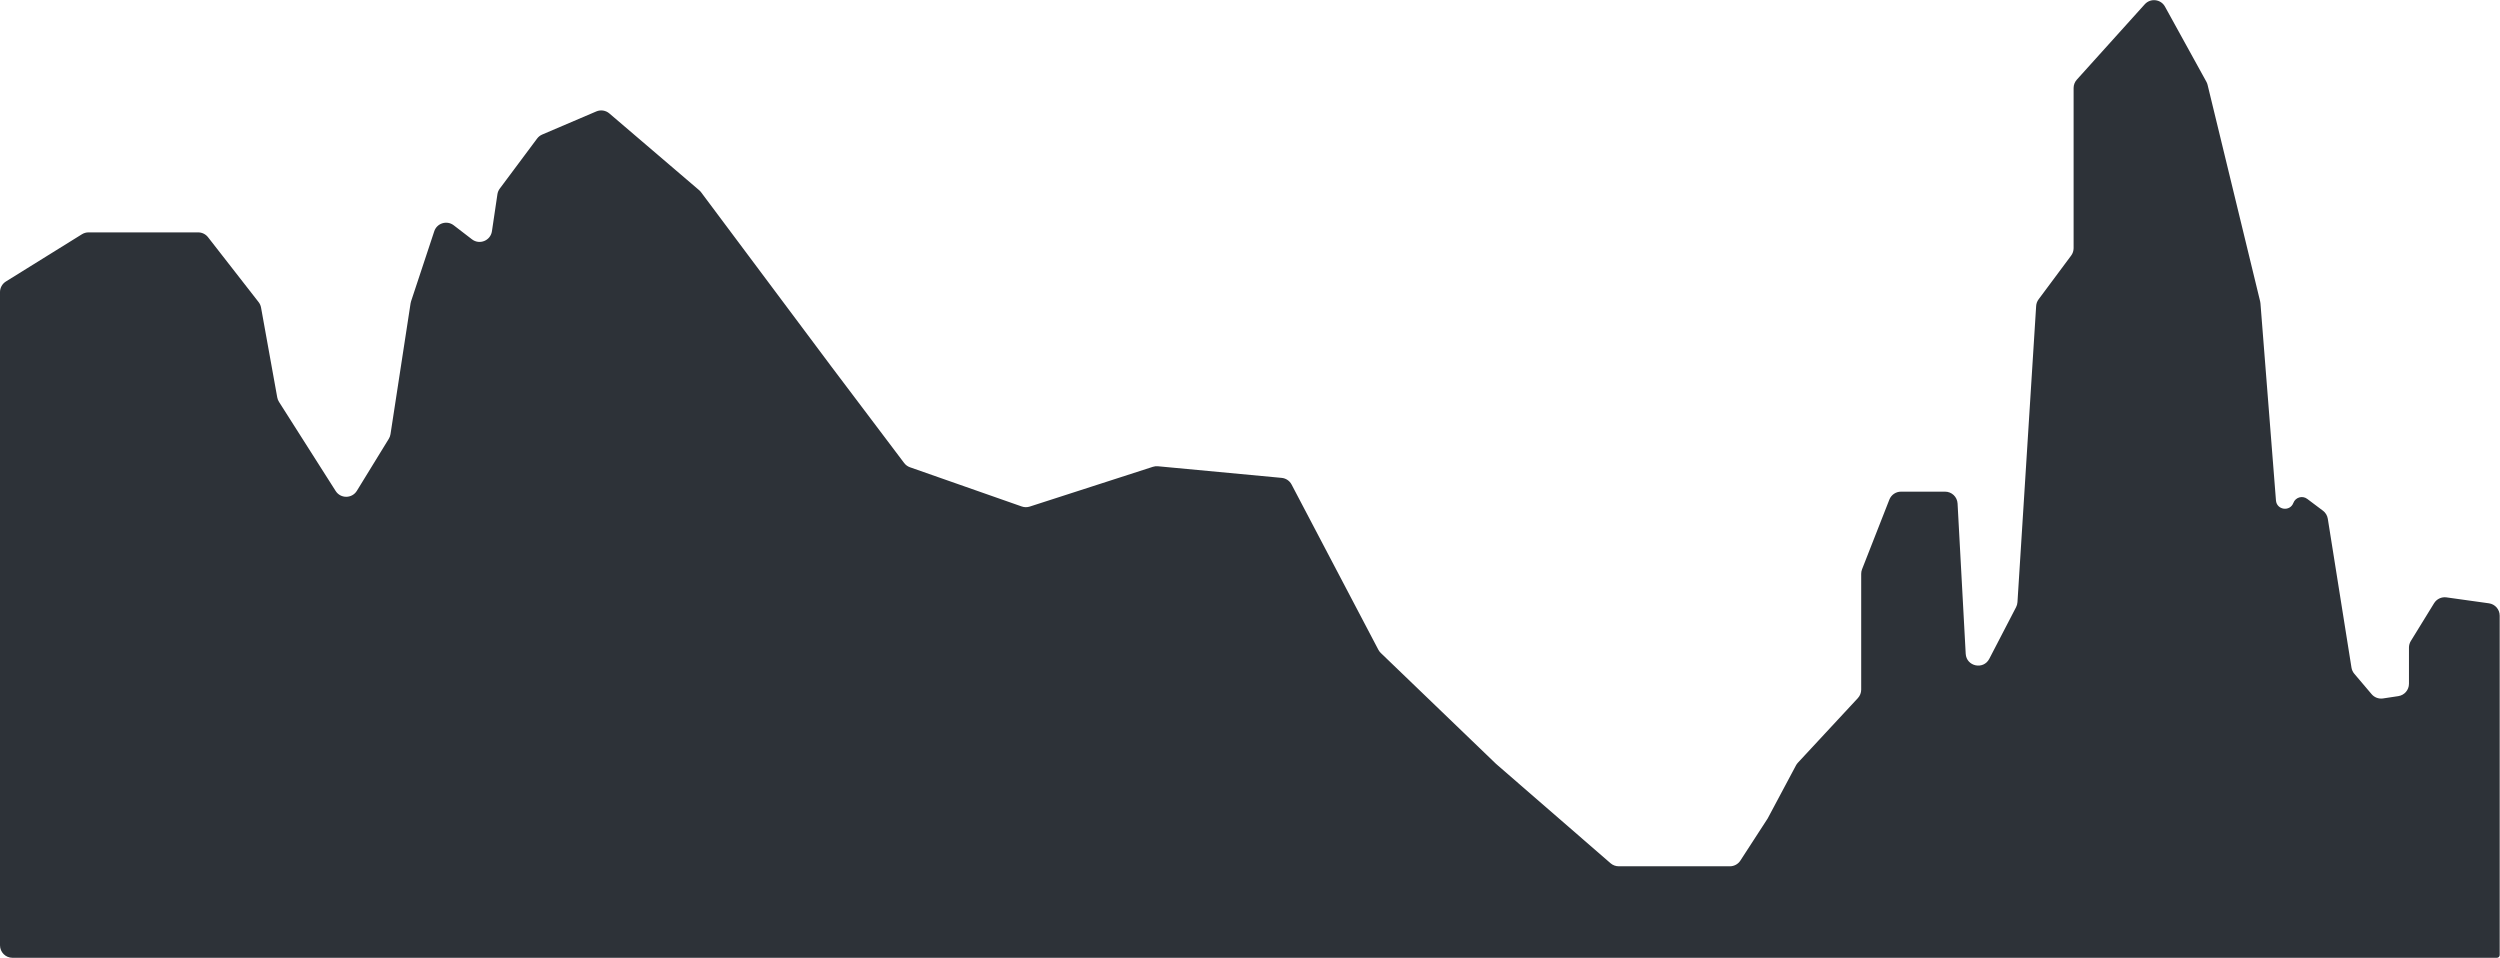 <svg width="4002" height="1534" viewBox="0 0 4002 1534" fill="none" xmlns="http://www.w3.org/2000/svg">
<path d="M0 467.62C0 460.705 3.572 454.281 9.445 450.632L131.152 375.012C134.321 373.043 137.977 372 141.707 372H317.229C323.395 372 329.216 374.844 333.005 379.707L413.969 483.61C415.96 486.165 417.3 489.166 417.875 492.353L443.803 636.134C444.263 638.687 445.216 641.126 446.608 643.315L537.327 785.991C545.258 798.465 563.513 798.322 571.248 785.725L622.387 702.441C623.782 700.17 624.708 697.643 625.112 695.009L657.245 485.606C657.415 484.502 657.676 483.414 658.028 482.353L695.15 370.231C699.477 357.161 715.409 352.27 726.325 360.661L755.517 383.1C767.615 392.4 785.252 385.27 787.489 370.176L796.261 310.985C796.746 307.713 798.035 304.612 800.013 301.96L859.779 221.819C861.889 218.99 864.709 216.77 867.955 215.383L954.584 178.377C961.576 175.39 969.657 176.626 975.436 181.567L1119.31 304.553C1120.43 305.515 1121.45 306.598 1122.33 307.783L1331 587L1447.36 741.176C1449.73 744.322 1452.98 746.696 1456.7 748L1635.64 810.77C1639.77 812.217 1644.25 812.273 1648.41 810.93L1745.75 779.5L1845.58 747.265C1848.17 746.43 1850.89 746.131 1853.6 746.385L2051.71 764.986C2058.44 765.619 2064.4 769.611 2067.54 775.598L2206.49 1040.13C2207.49 1042.03 2208.79 1043.76 2210.33 1045.24L2394.99 1222.93L2578.14 1381.85C2581.78 1385.01 2586.44 1386.75 2591.25 1386.75H2769.22C2776 1386.75 2782.32 1383.31 2786 1377.62L2829.67 1310.25L2875.02 1225.22C2875.83 1223.7 2876.84 1222.29 2878.01 1221.03L2974.06 1117.55C2977.49 1113.85 2979.4 1108.99 2979.4 1103.94V918.559C2979.4 916.061 2979.87 913.585 2980.78 911.259L3024.5 799.745C3027.51 792.084 3034.89 787.045 3043.12 787.045H3113.7C3124.32 787.045 3133.09 795.353 3133.67 805.962L3146.7 1046.53C3147.81 1066.87 3175.05 1072.74 3184.43 1054.66L3227.35 971.925C3228.63 969.456 3229.38 966.748 3229.56 963.974L3259.47 489.866C3259.71 486.003 3261.07 482.293 3263.38 479.188L3315.48 409.156C3318.05 405.706 3319.43 401.52 3319.43 397.219V140.903C3319.43 135.957 3321.27 131.186 3324.58 127.512L3433.33 6.869C3442.54 -3.345 3459.07 -1.436 3465.7 10.607L3531.98 130.88C3532.83 132.432 3533.48 134.092 3533.9 135.815L3618.02 482.393C3618.28 483.427 3618.44 484.48 3618.53 485.541L3643.36 801.121C3644.57 816.486 3665.81 819.487 3671.23 805.058V805.058C3674.61 796.056 3685.69 792.826 3693.38 798.602L3718.6 817.547C3722.75 820.664 3725.52 825.271 3726.34 830.396L3764.25 1068.74C3764.83 1072.35 3766.38 1075.74 3768.75 1078.53L3796.48 1111.23C3800.96 1116.51 3807.86 1119.1 3814.72 1118.07L3839.26 1114.36C3849.04 1112.88 3856.27 1104.48 3856.27 1094.59V1036.63C3856.27 1032.93 3857.3 1029.3 3859.24 1026.15L3896.49 965.605C3900.66 958.84 3908.43 955.18 3916.29 956.279L3984.27 965.774C3994.15 967.155 4001.5 975.605 4001.5 985.582V1250.71V1391.98V1462.61V1497.93V1515.58V1524.41V1528.83V1528.83C4001.5 1531.27 3999.52 1533.24 3997.09 1533.24H20C8.954 1533.24 0 1524.29 0 1513.24V467.62Z" fill="#2D3238"/>
</svg>



